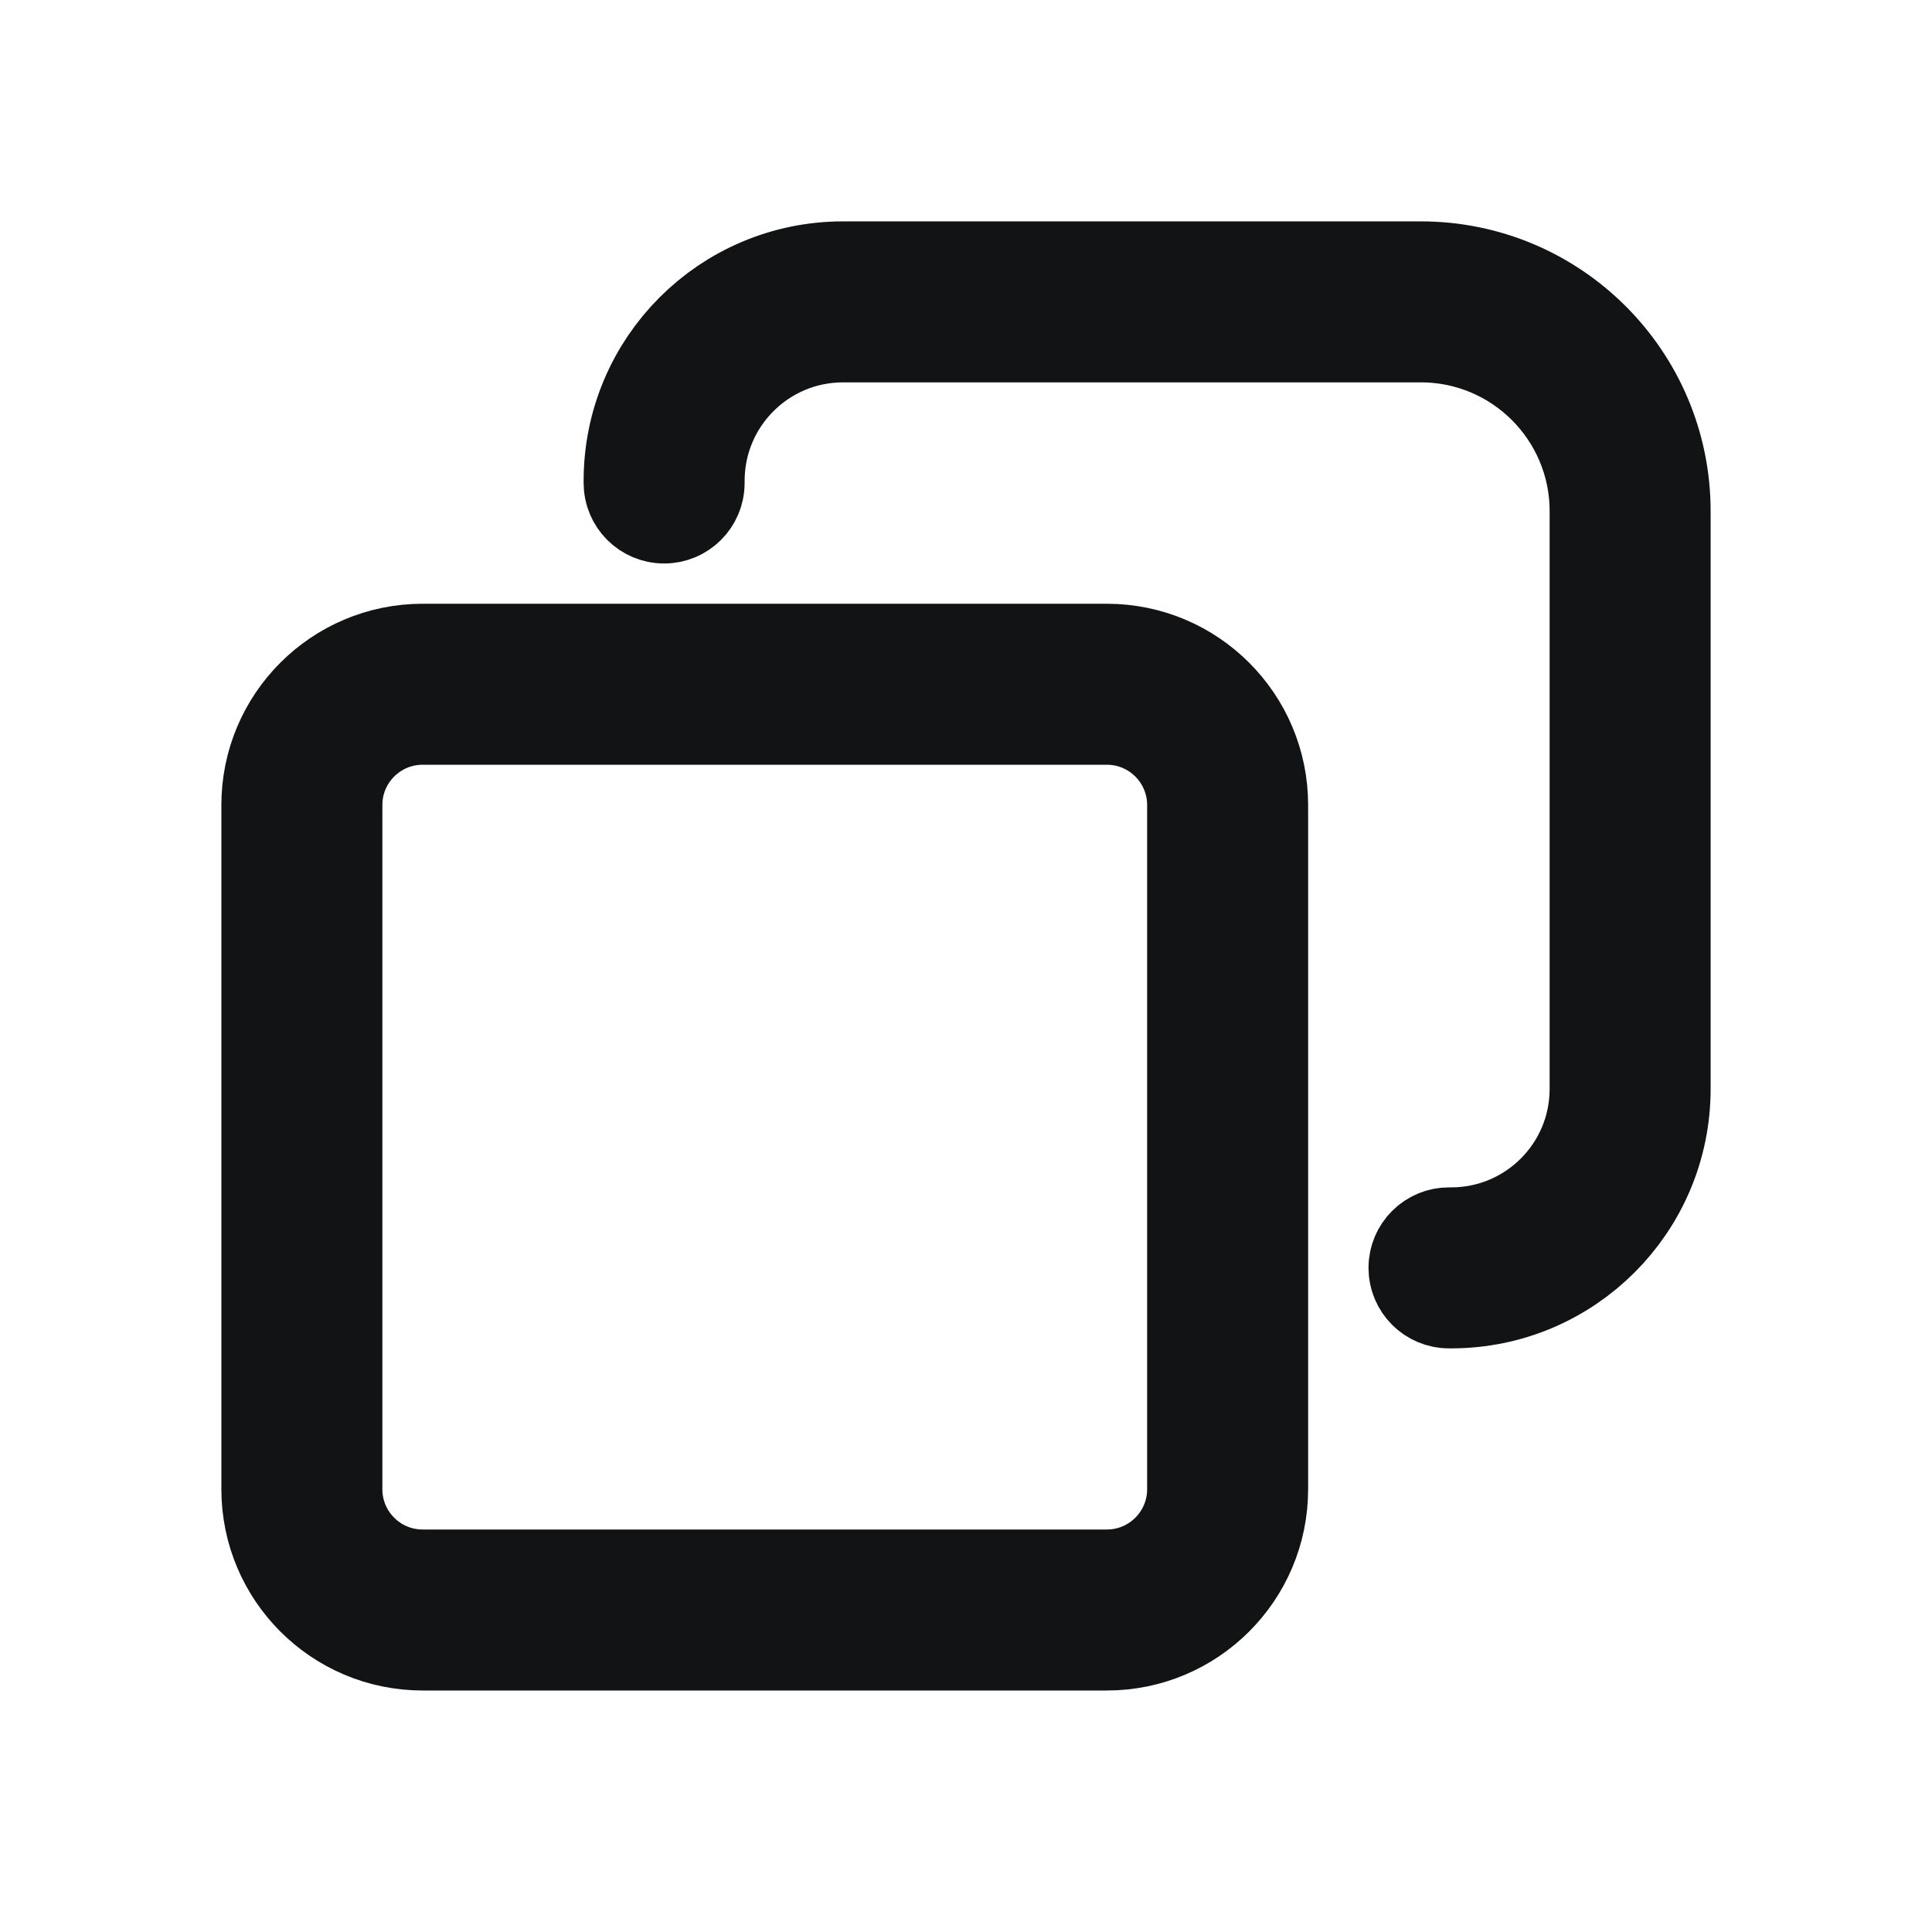 <svg width="24" height="24" viewBox="0 0 24 24" fill="none" xmlns="http://www.w3.org/2000/svg">
<path d="M5.25 8.25H13.75C14.716 8.25 15.5 9.034 15.5 10V18.5C15.5 19.466 14.716 20.25 13.75 20.25H5.25C4.284 20.25 3.5 19.466 3.5 18.5V10C3.5 9.034 4.284 8.25 5.25 8.25ZM5.25 8.75C4.56 8.75 4 9.31 4 10V18.5C4 19.19 4.56 19.75 5.25 19.75H13.75C14.44 19.75 15 19.19 15 18.5V10C15 9.31 14.44 8.75 13.75 8.75H5.25ZM10.473 3.5H17.65C19.224 3.5 20.5 4.776 20.5 6.35V13.527C20.5 14.893 19.393 16 18.027 16H18C17.862 16 17.75 15.888 17.75 15.75C17.75 15.612 17.862 15.5 18 15.5H18.027C19.117 15.5 20 14.617 20 13.527V6.35C20 5.052 18.948 4 17.65 4H10.473C9.383 4 8.5 4.883 8.5 5.973V6C8.5 6.138 8.388 6.25 8.25 6.25C8.112 6.25 8 6.138 8 6V5.973C8 4.607 9.107 3.5 10.473 3.5Z" fill="#121314" stroke="#121314" stroke-width="1.5"/>
</svg>
